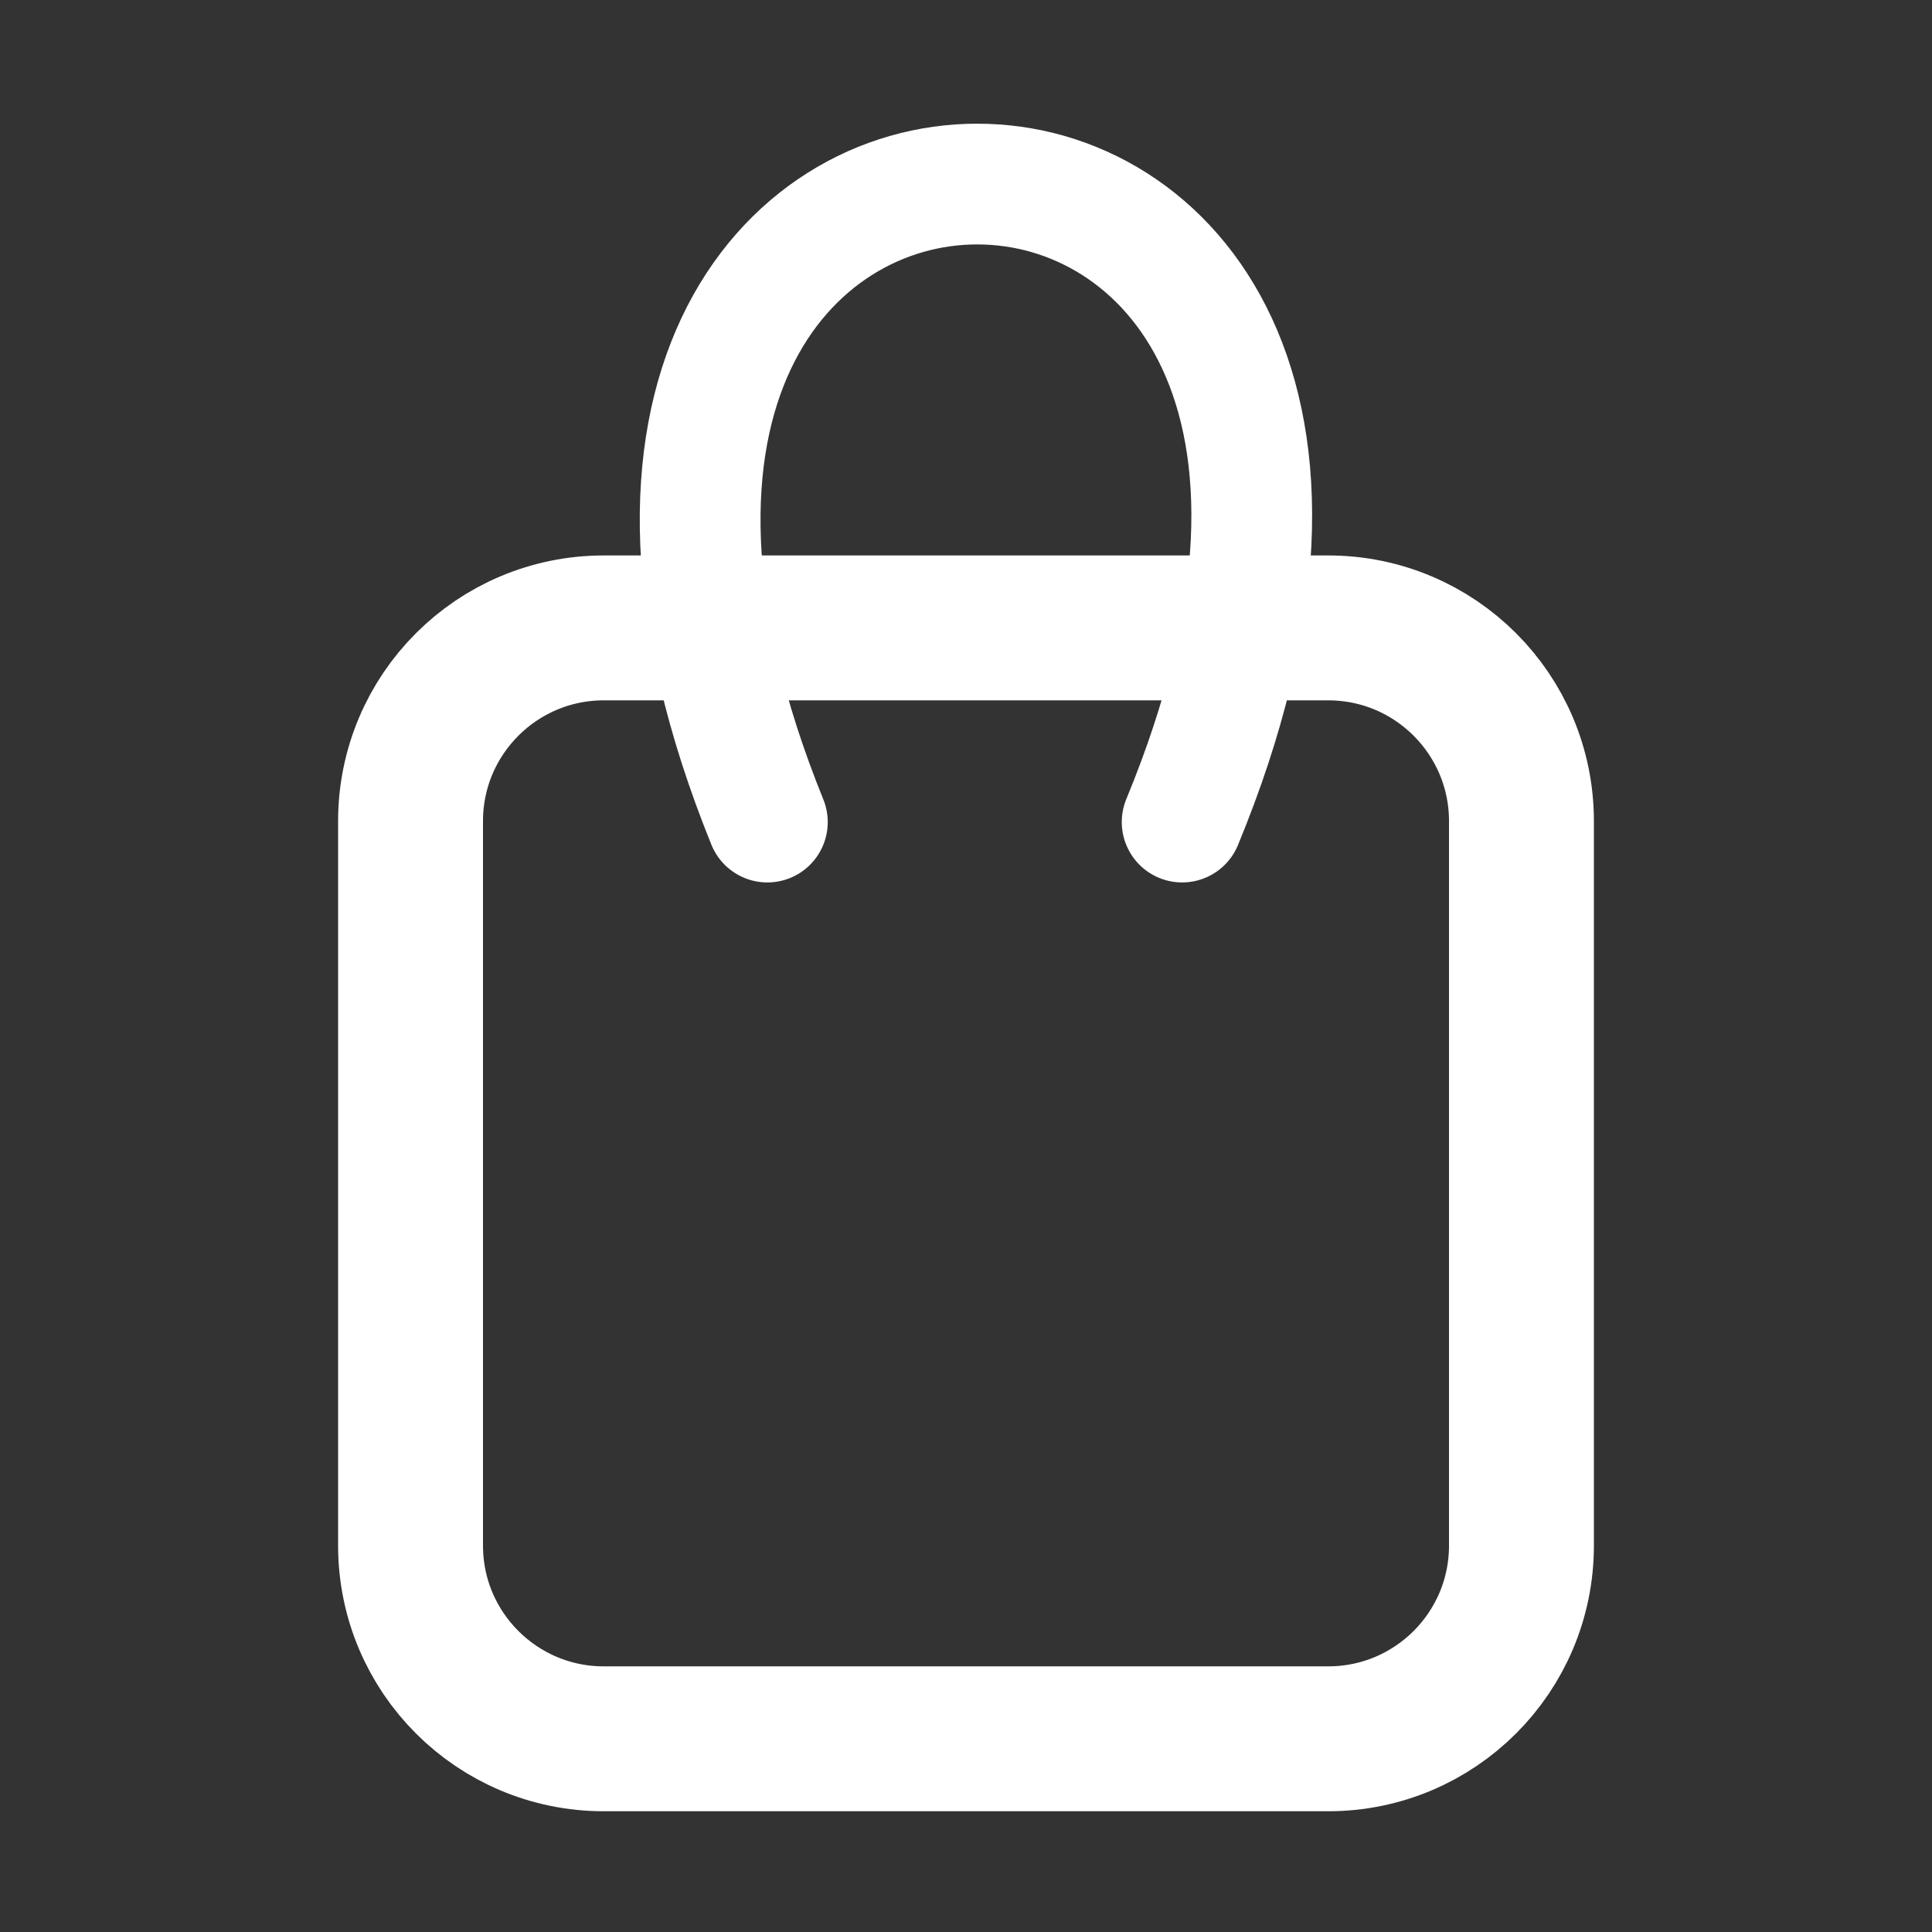 <?xml version="1.0" encoding="utf-8"?>
<!DOCTYPE svg PUBLIC "-//W3C//DTD SVG 1.1//EN" "http://www.w3.org/Graphics/SVG/1.1/DTD/svg11.dtd">
<svg version="1.1" id="Layer_1" xmlns="http://www.w3.org/2000/svg" xmlns:xlink="http://www.w3.org/1999/xlink" x="0px" y="0px"
	 width="80px" height="80px" viewBox="0 0 80 80" enable-background="new 0 0 80 80" xml:space="preserve">
<rect x="0" y="0" width="80" height="80" fill="#333333" stroke="none"/>
<rect display="none" width="80" height="80"/>
<path fill="none" stroke="#FFFFFF" stroke-width="5" stroke-linecap="round" d="M31.775,34.04
	C17.5-1.185,63.5-1.185,48.95,34.04"/>
<path fill="none" stroke="#FFFFFF" stroke-width="6" d="M63,64c0,4.418-3.582,8-8,8H25c-4.418,0-8-3.582-8-8
	V34c0-4.418,3.582-8,8-8h30c4.418,0,8,3.582,8,8V64z"/>
</svg>
